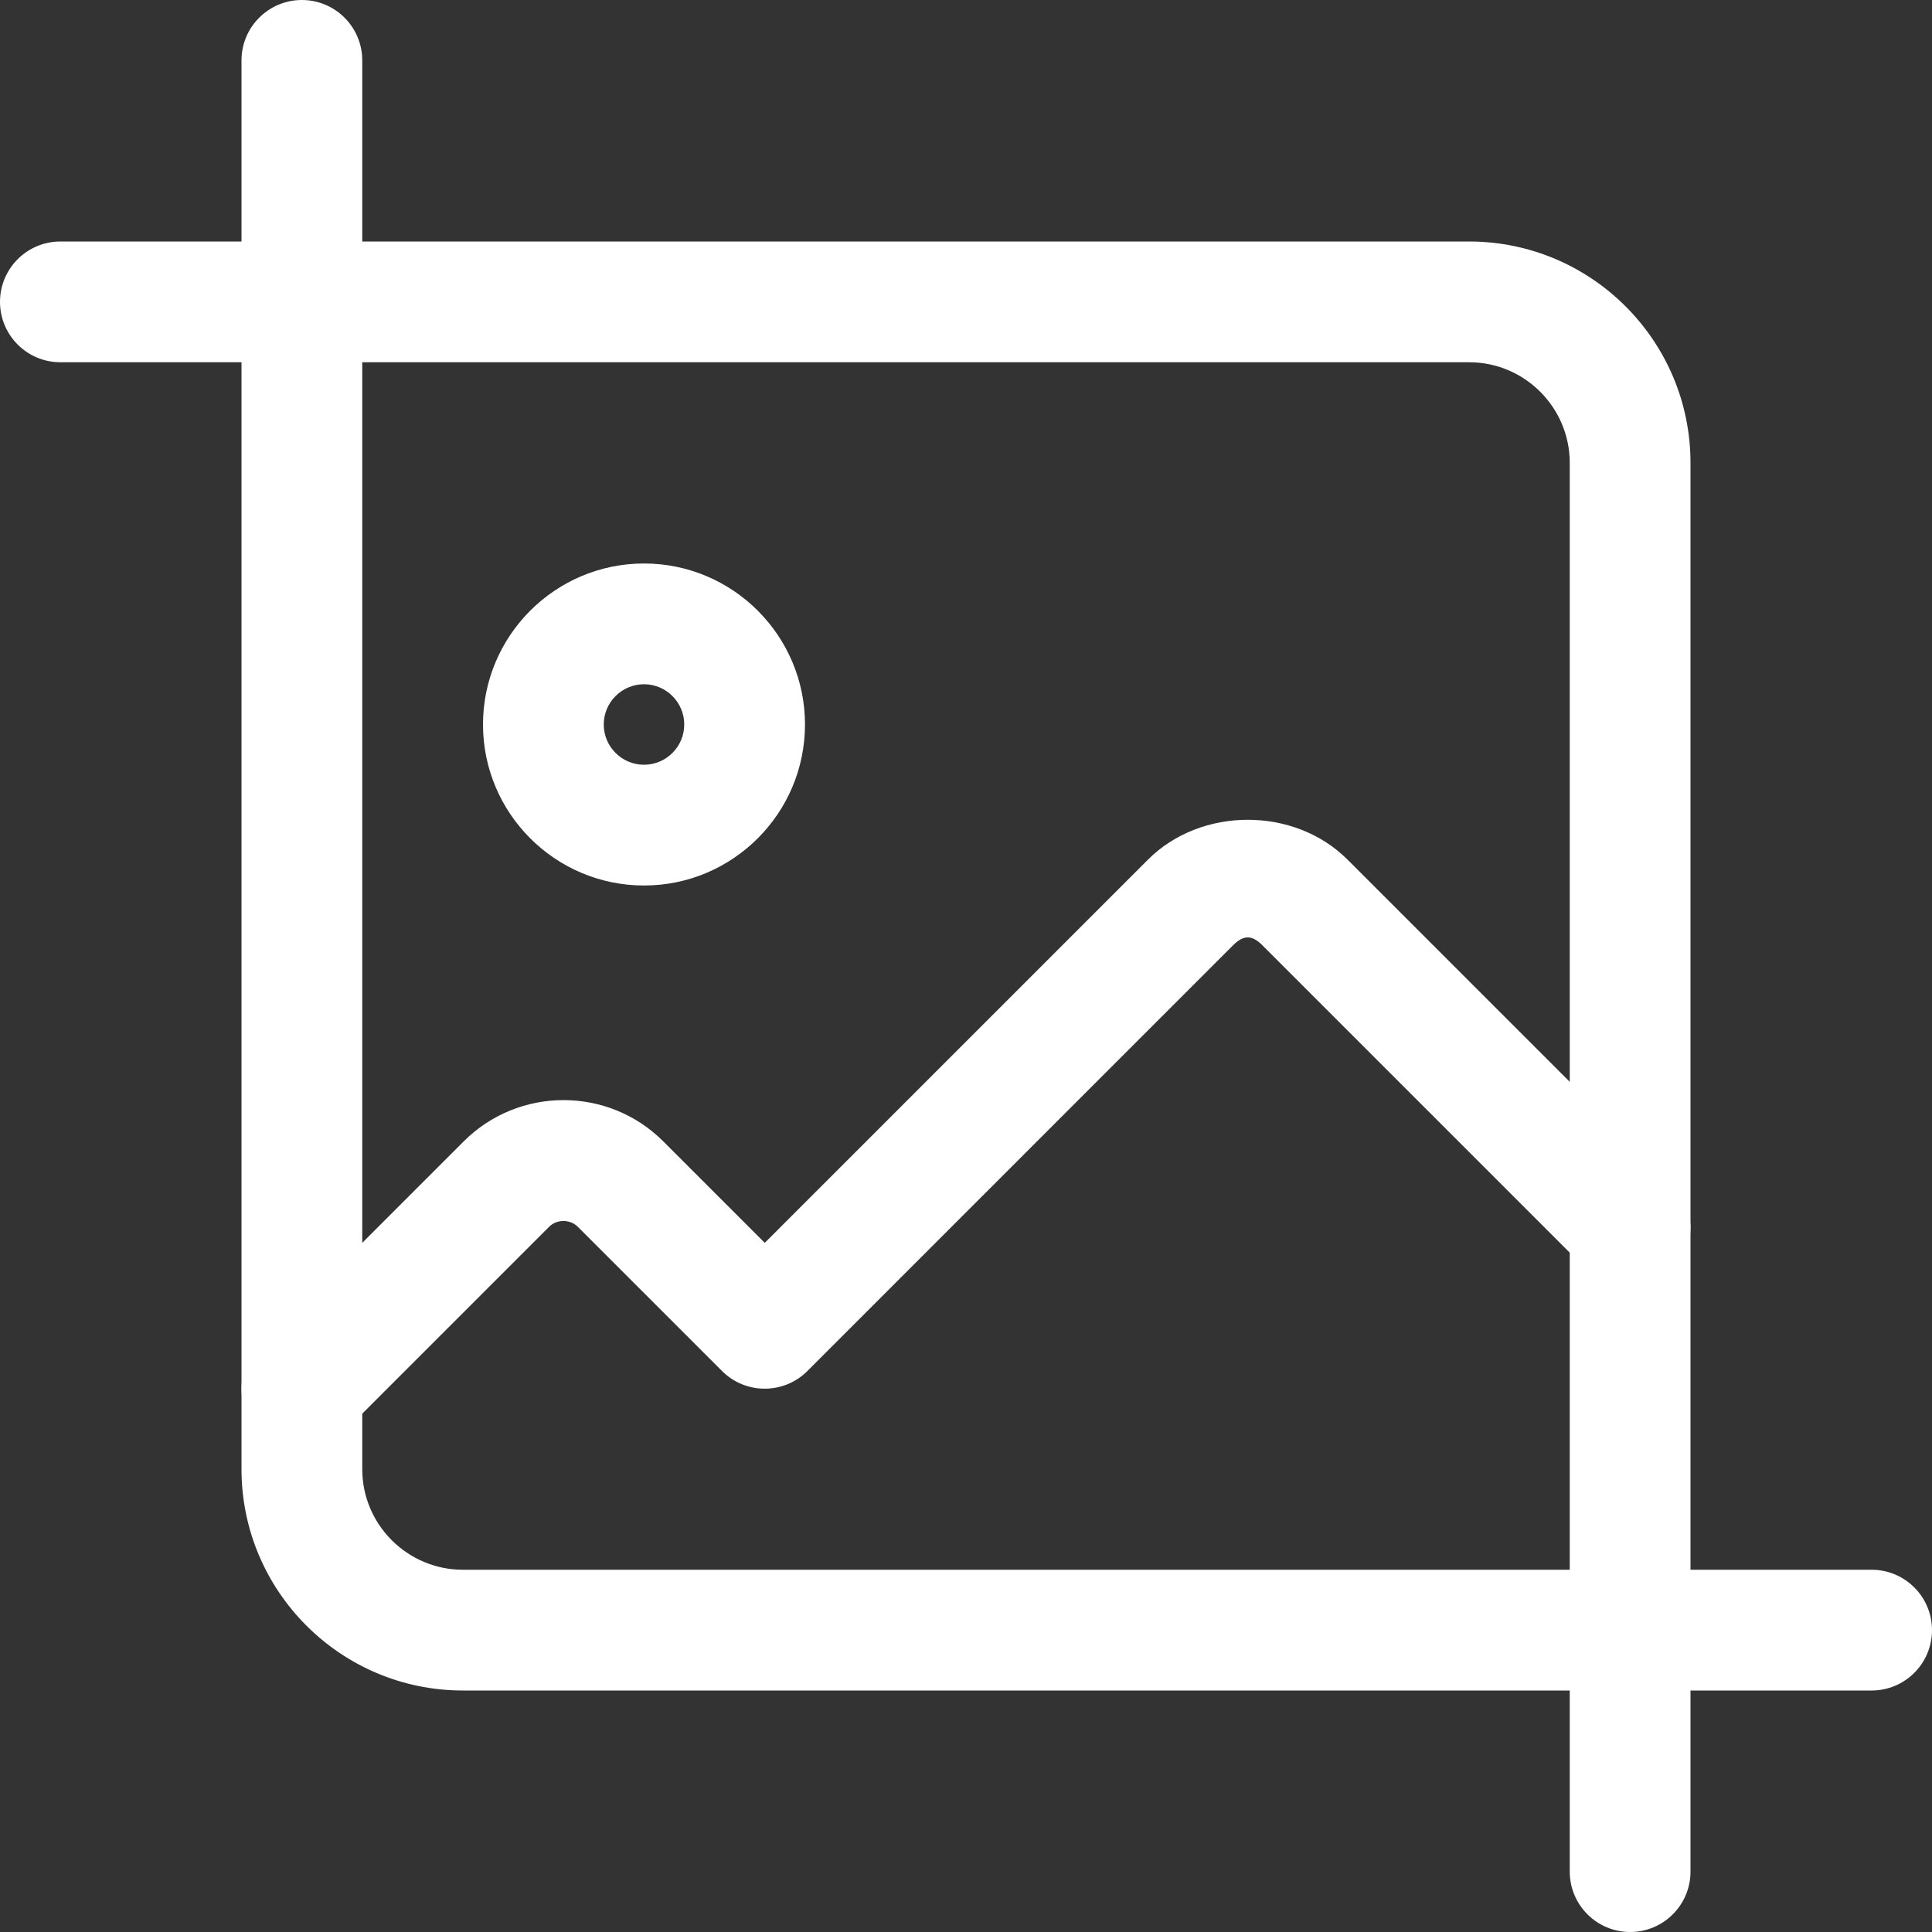 <?xml version="1.0"?>
<svg xmlns="http://www.w3.org/2000/svg" height="512px" viewBox="0 0 512 512" width="512px"><rect x="0" y="0" width="512" height="512" fill="#333333" stroke="none"/><g><path d="m432 512c-8.832 0-16-7.168-16-16v-373.332c0-14.699-11.969-26.668-26.668-26.668h-373.332c-8.832 0-16-7.168-16-16s7.168-16 16-16h373.332c32.363 0 58.668 26.305 58.668 58.668v373.332c0 8.832-7.168 16-16 16zm0 0" data-original="#000000" class="active-path" data-old_color="#000000" fill="#FFFFFF"/><path d="m496 448h-373.332c-32.363 0-58.668-26.305-58.668-58.668v-373.332c0-8.832 7.168-16 16-16s16 7.168 16 16v373.332c0 14.699 11.969 26.668 26.668 26.668h373.332c8.832 0 16 7.168 16 16s-7.168 16-16 16zm0 0" data-original="#000000" class="active-path" data-old_color="#000000" fill="#FFFFFF"/><path d="m170.668 234.668c-23.531 0-42.668-19.137-42.668-42.668s19.137-42.668 42.668-42.668 42.664 19.137 42.664 42.668-19.133 42.668-42.664 42.668zm0-53.336c-5.867 0-10.668 4.781-10.668 10.668s4.801 10.668 10.668 10.668c5.867 0 10.664-4.781 10.664-10.668s-4.797-10.668-10.664-10.668zm0 0" data-original="#000000" class="active-path" data-old_color="#000000" fill="#FFFFFF"/><path d="m80 384c-4.098 0-8.191-1.559-11.309-4.691-6.25-6.254-6.25-16.387 0-22.637l54.188-54.188c14.594-14.59 38.336-14.59 52.906 0l26.883 26.883 101.547-101.547c14.078-14.082 38.824-14.102 52.906 0l86.188 86.184c6.25 6.254 6.25 16.387 0 22.637-6.254 6.25-16.387 6.25-22.637 0l-86.188-86.188c-2.707-2.711-4.949-2.688-7.656 0l-112.855 112.875c-6.25 6.25-16.383 6.25-22.633 0l-38.188-38.188c-2.09-2.09-5.59-2.09-7.66 0l-54.184 54.188c-3.117 3.113-7.211 4.672-11.309 4.672zm0 0" data-original="#000000" class="active-path" data-old_color="#000000" fill="#FFFFFF"/></g> </svg>
